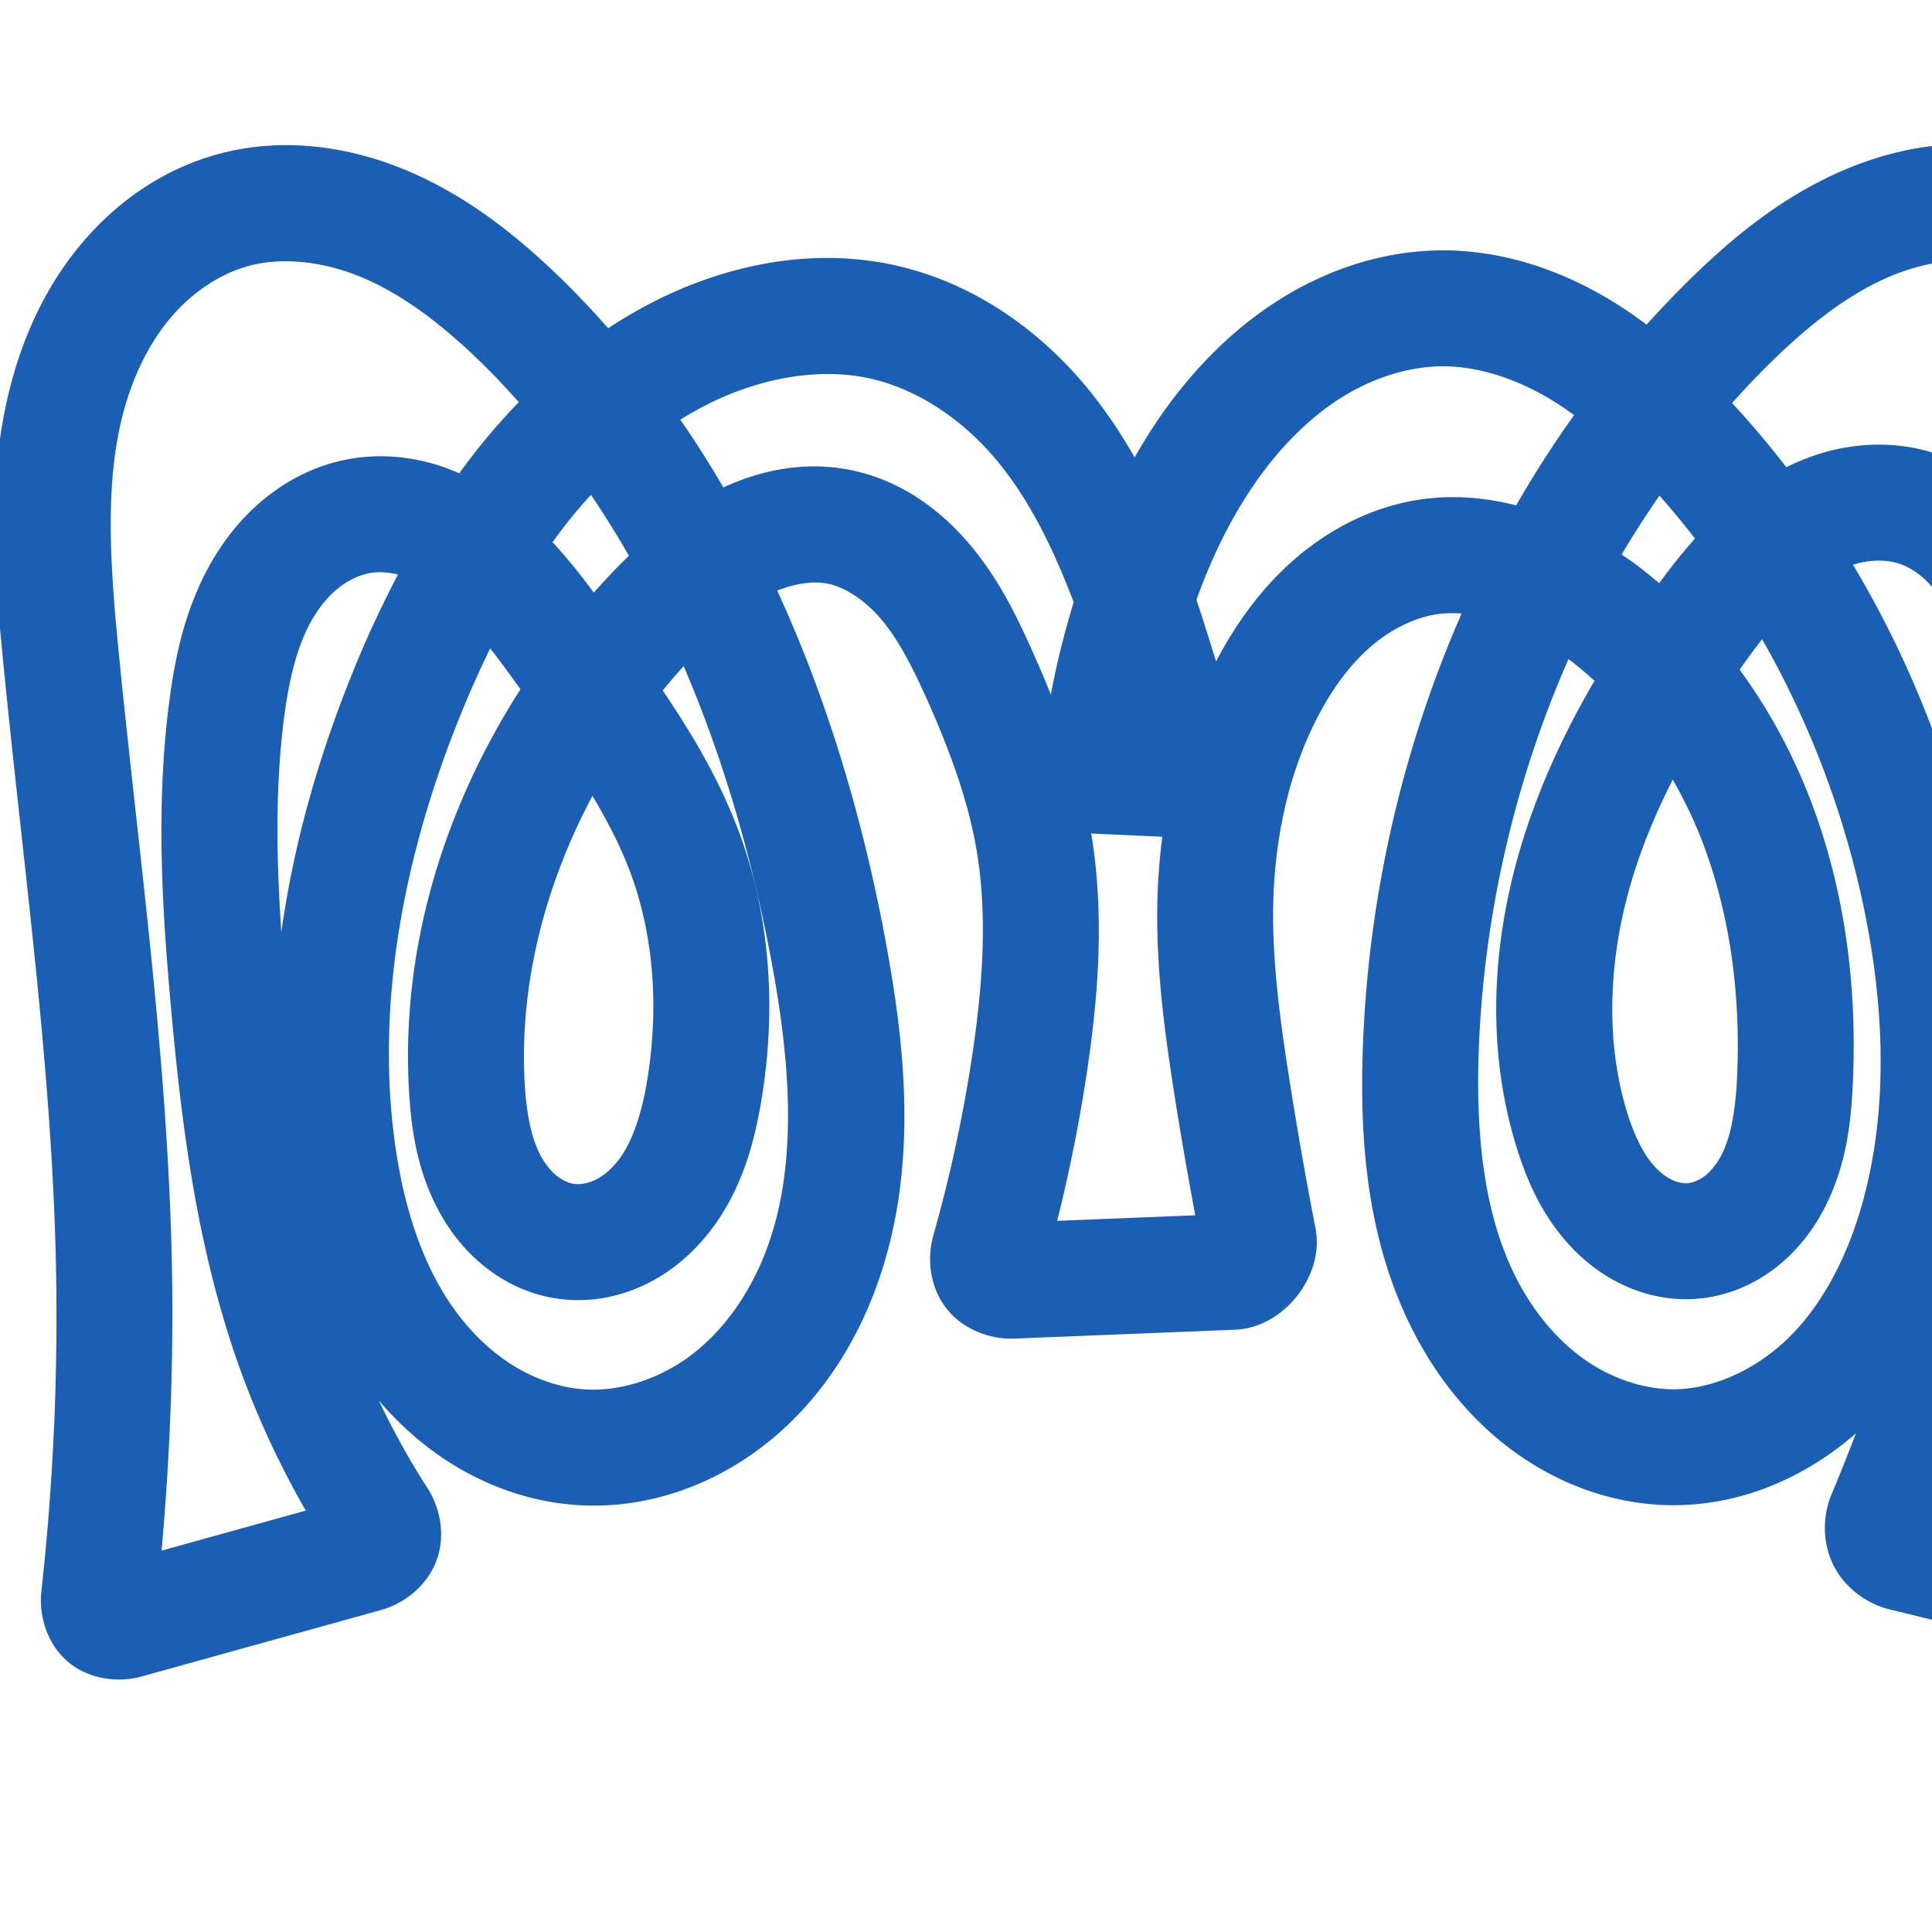 <svg:svg xmlns:cc="http://creativecommons.org/ns#" xmlns:dc="http://purl.org/dc/elements/1.1/" xmlns:inkscape="http://www.inkscape.org/namespaces/inkscape" xmlns:rdf="http://www.w3.org/1999/02/22-rdf-syntax-ns#" xmlns:sodipodi="http://sodipodi.sourceforge.net/DTD/sodipodi-0.dtd" xmlns:svg="http://www.w3.org/2000/svg" xml:space="preserve" width="1000" height="1000" version="1.1" style="clip-rule:evenodd;fill-rule:evenodd;image-rendering:optimizeQuality;shape-rendering:geometricPrecision;text-rendering:geometricPrecision" viewBox="0 0 1000 1000" id="svg10" sodipodi:docname="ത്ത.svg" inkscape:version="1.1.1 (3bf5ae0d25, 2021-09-20)"><sodipodi:namedview pagecolor="#ffffff" bordercolor="#666666" borderopacity="1" objecttolerance="10" gridtolerance="10" guidetolerance="10" inkscape:pageopacity="0" inkscape:pageshadow="2" inkscape:window-width="1920" inkscape:window-height="1009" id="namedview12" showgrid="false" inkscape:zoom="0.84890884" inkscape:cx="547.173" inkscape:cy="260.3342" inkscape:window-x="0" inkscape:window-y="0" inkscape:window-maximized="1" inkscape:current-layer="svg10" showguides="true" inkscape:guide-bbox="true" inkscape:document-rotation="0" inkscape:pagecheckerboard="0"><sodipodi:guide position="0,1000" orientation="0,1" id="guide16" inkscape:label="" inkscape:locked="true" inkscape:color="rgb(0,0,255)" /><sodipodi:guide position="1763.312,2036.169" orientation="1000,0" id="guide18" /><sodipodi:guide position="0,200" orientation="0,1" id="guide20" inkscape:label="base" inkscape:locked="true" inkscape:color="rgb(0,0,255)" /><inkscape:grid type="xygrid" id="grid24" originx="-473.376" originy="-489.692" /><sodipodi:guide position="0,0" orientation="0,1" id="guide34" inkscape:label="bottom" inkscape:locked="true" inkscape:color="rgb(0,0,255)" /><sodipodi:guide position="225.051,1693.319" orientation="0,1" id="guide44" inkscape:label="" inkscape:locked="false" inkscape:color="rgb(0,0,255)" /><sodipodi:guide position="0,900" orientation="0,1" id="guide46" inkscape:label="" inkscape:locked="true" inkscape:color="rgb(0,0,255)" /><sodipodi:guide position="1164.963,1131.069" orientation="-1,0" id="guide867" inkscape:label="width" inkscape:locked="false" inkscape:color="rgb(0,0,255)" /></sodipodi:namedview>
 <svg:defs id="defs4"><inkscape:path-effect effect="fillet_chamfer" id="path-effect852" is_visible="true" lpeversion="1" satellites_param="F,0,0,1,0,16.42,0,1 @ F,0,0,1,0,0,0,1 @ F,0,0,1,0,0,0,1 @ F,0,0,1,0,0,0,1 @ F,0,0,1,0,0,0,1 @ F,0,0,1,0,0,0,1 @ F,0,0,1,0,0,0,1 @ F,0,0,1,0,0,0,1 @ F,0,0,1,0,0,0,1 @ F,0,0,1,0,0,0,1 @ F,0,0,1,0,0,0,1 @ F,0,0,1,0,0,0,1 @ F,0,0,1,0,0,0,1 @ F,0,0,1,0,0,0,1 @ F,0,0,1,0,0,0,1 @ F,0,0,1,0,0,0,1 @ F,0,0,1,0,0,0,1 @ F,0,0,1,0,0,0,1 @ F,0,0,1,0,0,0,1 @ F,0,0,1,0,0,0,1 @ F,0,0,1,0,0,0,1 @ F,0,0,1,0,0,0,1 @ F,0,0,1,0,0,0,1 @ F,0,0,1,0,0,0,1 @ F,0,0,1,0,0,0,1 @ F,0,1,1,0,16.42,0,1 @ F,0,1,1,0,16.42,0,1 @ F,0,0,1,0,0,0,1 @ F,0,0,1,0,0,0,1 @ F,0,0,1,0,0,0,1 @ F,0,0,1,0,0,0,1 @ F,0,0,1,0,0,0,1 @ F,0,0,1,0,0,0,1 @ F,0,0,1,0,0,0,1 @ F,0,0,1,0,0,0,1 @ F,0,0,1,0,0,0,1 @ F,0,0,1,0,0,0,1 @ F,0,0,1,0,0,0,1 @ F,0,0,1,0,0,0,1 @ F,0,0,1,0,0,0,1 @ F,0,0,1,0,0,0,1 @ F,0,0,1,0,0,0,1 @ F,0,0,1,0,0,0,1 @ F,0,0,1,0,0,0,1 @ F,0,0,1,0,0,0,1 @ F,0,0,1,0,0,0,1 @ F,0,0,1,0,0,0,1 @ F,0,0,1,0,0,0,1 @ F,0,0,1,0,0,0,1 @ F,0,0,1,0,0,0,1 @ F,0,0,1,0,0,0,1 @ F,0,0,1,0,0,0,1 @ F,0,0,1,0,0,0,1 @ F,0,0,1,0,0,0,1 @ F,0,0,1,0,0,0,1 @ F,0,0,1,0,0,0,1 @ F,0,0,1,0,0,0,1 @ F,0,0,1,0,0,0,1 @ F,0,0,1,0,0,0,1 @ F,0,0,1,0,0,0,1 @ F,0,0,1,0,0,0,1 @ F,0,0,1,0,0,0,1 @ F,0,0,1,0,0,0,1 @ F,0,0,1,0,0,0,1 @ F,0,0,1,0,0,0,1 @ F,0,0,1,0,0,0,1 @ F,0,0,1,0,0,0,1 @ F,0,0,1,0,0,0,1 @ F,0,0,1,0,0,0,1 @ F,0,0,1,0,0,0,1 @ F,0,1,1,0,16.42,0,1 @ F,0,1,1,0,16.42,0,1 @ F,0,0,1,0,0,0,1 @ F,0,0,1,0,0,0,1 @ F,0,0,1,0,0,0,1 @ F,0,0,1,0,0,0,1 @ F,0,0,1,0,0,0,1 @ F,0,0,1,0,0,0,1 @ F,0,0,1,0,0,0,1 @ F,0,0,1,0,0,0,1 @ F,0,0,1,0,0,0,1 @ F,0,0,1,0,0,0,1 @ F,0,0,1,0,0,0,1 @ F,0,0,1,0,0,0,1 @ F,0,0,1,0,0,0,1 @ F,0,0,1,0,0,0,1 @ F,0,0,1,0,0,0,1 @ F,0,0,1,0,0,0,1 @ F,0,0,1,0,0,0,1 @ F,0,0,1,0,0,0,1 @ F,0,0,1,0,0,0,1 @ F,0,0,1,0,0,0,1 @ F,0,0,1,0,0,0,1 @ F,0,0,1,0,0,0,1 @ F,0,0,1,0,0,0,1 @ F,0,0,1,0,0,0,1 @ F,0,0,1,0,0,0,1 @ F,0,1,1,0,16.42,0,1" unit="px" method="auto" mode="F" radius="0" chamfer_steps="1" flexible="false" use_knot_distance="true" apply_no_radius="true" apply_with_radius="true" only_selected="false" hide_knots="false" /><inkscape:path-effect effect="fillet_chamfer" id="path-effect850" is_visible="true" lpeversion="1" satellites_param="F,0,0,1,0,24.805,0,1 @ F,0,0,1,0,0,0,1 @ F,0,0,1,0,0,0,1 @ F,0,0,1,0,0,0,1 @ F,0,0,1,0,0,0,1 @ F,0,0,1,0,0,0,1 @ F,0,0,1,0,0,0,1 @ F,0,0,1,0,0,0,1 @ F,0,0,1,0,0,0,1 @ F,0,0,1,0,0,0,1 @ F,0,0,1,0,0,0,1 @ F,0,0,1,0,0,0,1 @ F,0,0,1,0,0,0,1 @ F,0,0,1,0,0,0,1 @ F,0,0,1,0,0,0,1 @ F,0,0,1,0,0,0,1 @ F,0,0,1,0,0,0,1 @ F,0,0,1,0,0,0,1 @ F,0,0,1,0,0,0,1 @ F,0,0,1,0,0,0,1 @ F,0,0,1,0,0,0,1 @ F,0,0,1,0,0,0,1 @ F,0,0,1,0,0,0,1 @ F,0,0,1,0,0,0,1 @ F,0,1,1,0,24.805,0,1 @ F,0,1,1,0,24.805,0,1 @ F,0,0,1,0,30.141,0,1 @ F,0,0,1,0,0,0,1 @ F,0,0,1,0,0,0,1 @ F,0,0,1,0,0,0,1 @ F,0,0,1,0,0,0,1 @ F,0,0,1,0,0,0,1 @ F,0,0,1,0,0,0,1 @ F,0,0,1,0,0,0,1 @ F,0,0,1,0,0,0,1 @ F,0,0,1,0,0,0,1 @ F,0,0,1,0,0,0,1 @ F,0,0,1,0,0,0,1 @ F,0,0,1,0,0,0,1 @ F,0,0,1,0,0,0,1 @ F,0,0,1,0,0,0,1 @ F,0,0,1,0,0,0,1 @ F,0,0,1,0,0,0,1 @ F,0,0,1,0,0,0,1 @ F,0,0,1,0,0,0,1 @ F,0,0,1,0,0,0,1 @ F,0,0,1,0,0,0,1 @ F,0,0,1,0,0,0,1 @ F,0,0,1,0,0,0,1 @ F,0,0,1,0,0,0,1 @ F,0,0,1,0,0,0,1 @ F,0,0,1,0,0,0,1 @ F,0,0,1,0,0,0,1 @ F,0,0,1,0,0,0,1 @ F,0,0,1,0,0,0,1 @ F,0,0,1,0,0,0,1 @ F,0,0,1,0,0,0,1 @ F,0,0,1,0,0,0,1 @ F,0,0,1,0,0,0,1 @ F,0,0,1,0,0,0,1 @ F,0,0,1,0,0,0,1 @ F,0,0,1,0,0,0,1 @ F,0,0,1,0,0,0,1 @ F,0,0,1,0,0,0,1 @ F,0,0,1,0,0,0,1 @ F,0,0,1,0,0,0,1 @ F,0,0,1,0,0,0,1 @ F,0,0,1,0,30.141,0,1 @ F,0,0,1,0,30.141,0,1 @ F,0,0,1,0,0,0,1 @ F,0,0,1,0,0,0,1 @ F,0,0,1,0,0,0,1 @ F,0,0,1,0,0,0,1 @ F,0,0,1,0,0,0,1 @ F,0,0,1,0,0,0,1 @ F,0,0,1,0,0,0,1 @ F,0,0,1,0,0,0,1 @ F,0,0,1,0,0,0,1 @ F,0,0,1,0,0,0,1 @ F,0,0,1,0,0,0,1 @ F,0,0,1,0,0,0,1 @ F,0,0,1,0,0,0,1 @ F,0,0,1,0,0,0,1 @ F,0,0,1,0,0,0,1 @ F,0,0,1,0,0,0,1 @ F,0,0,1,0,0,0,1 @ F,0,0,1,0,0,0,1 @ F,0,0,1,0,0,0,1 @ F,0,0,1,0,0,0,1 @ F,0,0,1,0,0,0,1 @ F,0,0,1,0,0,0,1 @ F,0,0,1,0,0,0,1 @ F,0,0,1,0,0,0,1 @ F,0,0,1,0,0,0,1 @ F,0,0,1,0,20.575,0,1" unit="px" method="auto" mode="F" radius="0" chamfer_steps="1" flexible="false" use_knot_distance="true" apply_no_radius="true" apply_with_radius="true" only_selected="true" hide_knots="false" /><inkscape:path-effect effect="fillet_chamfer" id="path-effect849" is_visible="true" lpeversion="1" satellites_param="F,0,0,1,0,0,0,1 @ F,0,0,1,0,0,0,1 @ F,0,0,1,0,0,0,1 @ F,0,0,1,0,0,0,1 @ F,0,0,1,0,0,0,1 @ F,0,0,1,0,0,0,1 @ F,0,0,1,0,0,0,1 @ F,0,0,1,0,0,0,1 @ F,0,0,1,0,0,0,1 @ F,0,0,1,0,0,0,1 @ F,0,0,1,0,0,0,1 @ F,0,0,1,0,0,0,1 @ F,0,0,1,0,0,0,1 @ F,0,0,1,0,0,0,1 @ F,0,0,1,0,0,0,1 @ F,0,0,1,0,0,0,1 @ F,0,0,1,0,0,0,1 @ F,0,0,1,0,0,0,1 @ F,0,0,1,0,0,0,1 @ F,0,0,1,0,0,0,1 @ F,0,0,1,0,0,0,1 @ F,0,0,1,0,0,0,1 @ F,0,0,1,0,0,0,1 @ F,0,0,1,0,0,0,1 @ F,0,0,1,0,70.885,0,1 @ F,0,0,1,0,32.551,0,1 @ F,0,0,1,0,0,0,1 @ F,0,0,1,0,0,0,1 @ F,0,0,1,0,0,0,1 @ F,0,0,1,0,0,0,1 @ F,0,0,1,0,0,0,1 @ F,0,0,1,0,0,0,1 @ F,0,0,1,0,0,0,1 @ F,0,0,1,0,0,0,1 @ F,0,0,1,0,0,0,1 @ F,0,0,1,0,0,0,1 @ F,0,0,1,0,0,0,1 @ F,0,0,1,0,0,0,1 @ F,0,0,1,0,0,0,1 @ F,0,0,1,0,0,0,1 @ F,0,0,1,0,0,0,1 @ F,0,0,1,0,0,0,1 @ F,0,0,1,0,0,0,1 @ F,0,0,1,0,0,0,1 @ F,0,0,1,0,0,0,1 @ F,0,0,1,0,0,0,1 @ F,0,0,1,0,0,0,1 @ F,0,0,1,0,0,0,1 @ F,0,0,1,0,0,0,1 @ F,0,0,1,0,0,0,1 @ F,0,0,1,0,0,0,1 @ F,0,0,1,0,0,0,1 @ F,0,0,1,0,0,0,1 @ F,0,0,1,0,0,0,1 @ F,0,0,1,0,0,0,1 @ F,0,0,1,0,0,0,1 @ F,0,0,1,0,0,0,1 @ F,0,0,1,0,0,0,1 @ F,0,0,1,0,0,0,1 @ F,0,0,1,0,0,0,1 @ F,0,0,1,0,0,0,1 @ F,0,0,1,0,0,0,1 @ F,0,0,1,0,0,0,1 @ F,0,0,1,0,0,0,1 @ F,0,0,1,0,0,0,1 @ F,0,0,1,0,0,0,1 @ F,0,0,1,0,0,0,1 @ F,0,0,1,0,0,0,1 @ F,0,0,1,0,0,0,1 @ F,0,0,1,0,0,0,1 @ F,0,0,1,0,31.441,0,1 @ F,0,0,1,0,35.474,0,1 @ F,0,0,1,0,0,0,1 @ F,0,0,1,0,0,0,1 @ F,0,0,1,0,0,0,1 @ F,0,0,1,0,0,0,1 @ F,0,0,1,0,0,0,1 @ F,0,0,1,0,0,0,1 @ F,0,0,1,0,0,0,1 @ F,0,0,1,0,0,0,1 @ F,0,0,1,0,0,0,1 @ F,0,0,1,0,0,0,1 @ F,0,0,1,0,0,0,1 @ F,0,0,1,0,0,0,1 @ F,0,0,1,0,0,0,1 @ F,0,0,1,0,0,0,1 @ F,0,0,1,0,0,0,1 @ F,0,0,1,0,0,0,1 @ F,0,0,1,0,0,0,1 @ F,0,0,1,0,0,0,1 @ F,0,0,1,0,0,0,1 @ F,0,0,1,0,0,0,1 @ F,0,0,1,0,0,0,1 @ F,0,0,1,0,0,0,1 @ F,0,0,1,0,0,0,1 @ F,0,0,1,0,0,0,1" unit="px" method="auto" mode="F" radius="0" chamfer_steps="1" flexible="false" use_knot_distance="true" apply_no_radius="true" apply_with_radius="true" only_selected="true" hide_knots="false" /><inkscape:path-effect effect="spiro" id="path-effect865" is_visible="true" lpeversion="1" /><inkscape:path-effect effect="spiro" id="path-effect851" is_visible="true" lpeversion="1" />
  <svg:style type="text/css" id="style2">
   
    .fil0 {fill:#EF7F1A;fill-rule:nonzero}
   
  </svg:style>
 <inkscape:path-effect effect="spiro" id="path-effect1214" is_visible="true" lpeversion="1" /><inkscape:path-effect effect="spiro" id="path-effect1195" is_visible="true" lpeversion="1" /><inkscape:path-effect effect="spiro" id="path-effect992" is_visible="true" lpeversion="1" /><inkscape:path-effect effect="spiro" id="path-effect1060" is_visible="true" lpeversion="1" /><inkscape:path-effect effect="spiro" id="path-effect1047" is_visible="true" lpeversion="1" /><inkscape:path-effect effect="spiro" id="path-effect1085" is_visible="true" lpeversion="1" /><inkscape:path-effect effect="spiro" id="path-effect1286" is_visible="true" lpeversion="1" /><inkscape:path-effect effect="spiro" id="path-effect1305" is_visible="true" lpeversion="1" /></svg:defs>
 
<svg:g id="path1210-6"><svg:path style="color:#000000;clip-rule:nonzero;fill:#1a5fb4;fill-rule:nonzero;stroke-linecap:round;stroke-linejoin:round;-inkscape-stroke:none;paint-order:fill stroke markers;shape-rendering:auto" d="M 1014.812,74.521 C 992.176,74.964 970.152,80.798 950.43,89.773 C 919.261,103.958 894.099,125.291 872.336,146.908 C 865.432,153.766 858.766,160.829 852.277,168.035 C 846.027,163.374 839.549,158.903 832.67,154.807 C 807.718,139.95 778.47,129.626 747.027,129.592 C 716.078,129.558 686.818,139.56 662.035,155.209 C 637.383,170.775 617.509,191.531 601.65,213.967 C 596.418,221.37 591.725,229.012 587.291,236.758 C 577.617,219.828 566.265,203.525 551.967,188.686 C 528.3,164.124 497.766,144.811 462.578,137.172 C 422.666,128.507 382.398,135.998 347.664,151.676 C 336.124,156.885 325.216,163.065 314.811,169.889 C 306.521,160.553 297.968,151.41 288.881,142.676 C 267.635,122.255 243.065,102.463 213.129,89.361 C 182.87,76.118 147.422,70.297 112.629,79.836 C 84.574,87.527 60.79,104.262 42.932,125.211 C 25.185,146.03 13.604,170.422 6.646,195.217 C -7.208,244.592 -3.071,293.717 1.24,338.334 C 11.426,443.753 26.316,547.211 28.844,649.766 C 30.274,707.807 27.787,765.952 21.408,823.66 C 20.096,835.535 23.874,850.423 34.994,859.969 C 46.115,869.514 61.588,870.994 73.168,867.779 L 197.377,833.299 C 209.099,830.045 221.172,820.793 225.98,807.621 C 230.789,794.449 227.674,780.122 221.203,770.104 C 211.853,755.629 203.508,740.509 196.09,724.949 C 206.976,737.646 219.75,749.021 234.496,758.09 C 253.608,769.844 275.612,777.526 298.932,779.025 C 334.846,781.335 369.197,768.736 396.166,747.553 C 422.909,726.547 441.568,698.127 452.895,667.934 C 475.402,607.931 469.026,545 458.723,488.885 C 447.288,426.606 429.155,364.12 402.299,305.703 C 411.616,301.974 421.038,300.613 428.445,302.113 C 437.579,303.964 447.996,310.822 456.371,320.84 C 464.988,331.147 472.163,345.012 479.297,360.879 C 491.201,387.357 500.941,413.628 505.422,439.701 C 511.159,473.079 508.783,509.113 503.266,545.926 C 498.528,577.539 491.772,608.856 483.057,639.613 C 479.772,651.206 481.143,666.017 489.781,677.143 C 498.419,688.268 512.722,693.347 524.891,692.857 L 639.447,688.244 C 664.502,687.235 685.665,660.285 680.906,635.781 C 675.822,609.603 671.22,583.33 667.104,556.982 C 662.401,526.882 658.599,497.792 659.004,469.865 C 659.502,435.45 666.554,401.516 681.363,372.359 C 688.72,357.876 697.781,345.131 708.422,335.629 C 718.929,326.246 731.495,319.85 743.514,317.973 C 747.641,317.328 752.045,317.274 756.539,317.559 C 725.66,387.932 708.333,464.354 705.457,541.045 C 703.649,589.271 707.169,642.068 731.937,689.918 C 744.38,713.955 762.075,736.064 785.32,752.52 C 808.706,769.075 837.123,779.311 867.154,779.086 C 902.837,778.818 935.372,763.957 960.654,741.881 C 956.577,752.377 952.475,762.864 948.088,773.234 C 943.254,784.663 943.229,798.567 948.945,810.076 C 954.661,821.585 965.907,830.071 978.066,833.033 L 1097.578,862.15 C 1109,864.933 1124.955,863.209 1135.894,852.48 C 1146.834,841.752 1148.847,826.337 1146.58,814.973 C 1142.685,795.446 1140.021,775.669 1138.611,755.811 C 1135.922,717.927 1137.777,678.8 1140.252,638.748 C 1143.929,579.244 1148.69,520.05 1156.06,461.424 C 1164.843,391.564 1178.471,317.399 1168.43,240.48 C 1164.36,209.309 1156.135,176.67 1138.293,147.016 C 1120.231,116.996 1092.276,90.977 1055.855,80.035 C 1042.197,75.932 1028.394,74.256 1014.812,74.521 L 1014.812,74.521 M 1015.799,134.662 C 1023.788,134.462 1031.507,135.37 1038.592,137.498 C 1057.435,143.159 1075.194,158.522 1086.881,177.947 C 1098.788,197.737 1105.535,222.199 1108.935,248.246 C 1117.391,313.015 1105.57,382.026 1096.529,453.939 C 1088.935,514.349 1084.088,574.807 1080.365,635.047 C 1077.859,675.602 1075.732,717.385 1078.762,760.061 C 1079.633,772.339 1080.972,784.579 1082.689,796.766 L 1010.348,779.143 C 1019.349,756.895 1027.875,734.456 1035.523,711.707 C 1056.126,650.429 1071.955,586.855 1079.264,521.604 C 1085.085,469.624 1085.425,417.084 1080.404,365.066 C 1078.281,343.066 1075.142,318.299 1063.941,293.801 C 1058.318,281.5 1050.669,269.478 1040.312,259 C 1029.898,248.463 1016.967,239.747 1001.764,234.75 C 985.255,229.324 968.28,229 952.484,232.152 C 942.5,234.145 933.238,237.58 924.592,241.814 C 915.722,230.362 906.399,219.247 896.529,208.586 C 902.387,202.056 908.393,195.661 914.619,189.477 C 933.834,170.39 953.882,154.124 975.283,144.385 C 988.417,138.408 1002.483,134.995 1015.799,134.662 L 1015.799,134.662 M 150.377,135.271 C 163.101,135.65 176.482,138.817 189.074,144.328 C 209.544,153.287 228.88,168.226 247.303,185.934 C 254.7,193.043 261.712,200.519 268.547,208.156 C 261.099,215.802 254.085,223.803 247.516,232.059 C 244.138,236.303 240.885,240.616 237.73,244.979 C 234.971,243.787 232.196,242.614 229.285,241.629 C 214.528,236.632 198.157,234.601 181.43,237.473 C 165.09,240.278 150.526,247.408 138.389,256.947 C 126.321,266.432 116.951,278.028 109.814,290.291 C 95.606,314.707 90.481,340.707 87.482,364.141 C 80.637,417.641 83.907,470.324 88.455,520.949 C 93.822,580.691 101.446,642.472 122.057,702.389 C 131.548,729.981 143.746,756.594 158.26,781.889 L 83.631,802.607 C 88.237,751.313 90.095,699.774 88.826,648.287 C 86.182,540.977 70.966,436.1 60.963,332.564 C 56.747,288.926 54.316,247.419 64.416,211.426 C 69.436,193.537 77.581,177.056 88.594,164.137 C 99.496,151.348 113.792,141.729 128.492,137.699 C 135.344,135.821 142.742,135.045 150.377,135.271 L 150.377,135.271 M 746.961,189.592 C 765.041,189.611 784.375,195.883 801.975,206.361 C 806.315,208.946 810.574,211.801 814.77,214.865 C 803.984,229.933 793.982,245.524 784.758,261.57 C 768.758,257.51 751.673,255.969 734.254,258.689 C 708.698,262.681 686.318,274.927 668.459,290.875 C 651.601,305.929 639.112,323.928 629.434,342.361 C 626.177,331.872 622.905,321.275 619.266,310.461 C 627.36,288.064 637.58,267.083 650.646,248.598 C 662.891,231.275 677.555,216.37 694.07,205.941 C 710.455,195.596 729.223,189.573 746.961,189.592 L 746.961,189.592 M 431.002,193.621 C 437.439,193.769 443.754,194.483 449.85,195.807 C 471.329,200.469 492.192,213.121 508.76,230.316 C 529.408,251.746 543.726,280.112 555.715,311.689 C 552.964,320.821 550.451,329.974 548.25,339.1 C 546.621,345.853 545.273,352.669 543.891,359.477 C 540.728,351.594 537.425,343.847 534.02,336.273 C 526.256,319.005 517.089,299.923 502.404,282.357 C 487.477,264.502 466.833,248.672 440.359,243.309 C 416.638,238.503 393.866,243.304 374.424,252.291 C 367.411,240.346 360.045,228.604 352.135,217.207 C 358.691,213.153 365.424,209.489 372.35,206.363 C 391.275,197.821 411.69,193.177 431.002,193.621 L 431.002,193.621 M 305.881,256.139 C 312.789,266.374 319.356,276.88 325.523,287.676 C 323.24,289.917 320.912,292.162 318.756,294.389 C 314.858,298.414 311.065,302.55 307.33,306.744 C 301.033,298.118 293.994,289.262 286.006,280.641 C 288.75,276.825 291.558,273.072 294.465,269.42 C 298.113,264.836 301.954,260.44 305.881,256.139 M 858.936,256.527 C 865.307,263.729 871.43,271.15 877.316,278.768 C 870.474,286.398 864.429,294.192 858.805,301.854 C 854.386,298.116 849.877,294.47 845.172,291.033 C 843.299,289.665 841.303,288.38 839.367,287.053 C 845.498,276.612 852.081,266.473 858.936,256.527 L 858.936,256.527 M 974.158,290.211 C 977.352,290.35 980.371,290.874 983.029,291.748 C 987.941,293.362 993.169,296.653 997.639,301.176 C 1002.167,305.757 1006.193,311.792 1009.373,318.748 C 1015.78,332.763 1018.737,350.679 1020.682,370.83 C 1023.463,399.642 1024.232,428.621 1023.418,457.545 C 1011.306,399.463 989.608,343.307 959.111,292.314 C 960.833,291.772 962.544,291.328 964.227,290.992 C 967.594,290.32 970.964,290.072 974.158,290.211 L 974.158,290.211 M 195.822,296.199 C 199.021,296.11 202.484,296.51 205.992,297.338 C 198.861,311.076 192.201,324.967 186.293,338.959 C 167.096,384.421 152.507,432.859 145.621,482.557 C 143.057,444.654 142.422,407.524 146.998,371.756 C 149.558,351.748 153.854,333.907 161.674,320.471 C 165.551,313.808 170.316,308.168 175.465,304.121 C 180.544,300.129 186.34,297.507 191.582,296.607 C 192.926,296.377 194.346,296.24 195.822,296.199 L 195.822,296.199 M 912.062,330.875 C 936.836,374.209 954.759,421.679 964.881,470.682 C 975.466,521.927 977.295,574.446 964.164,622.029 C 956.871,648.457 944.855,672.725 927.807,690.393 C 911.093,707.712 888.073,718.928 866.703,719.088 C 850.906,719.206 834.006,713.473 819.986,703.549 C 805.826,693.525 793.848,678.999 785.223,662.336 C 767.856,628.785 763.79,586.662 765.416,543.293 C 768.021,473.834 783.926,404.58 811.855,341.133 C 816.512,344.642 820.977,348.421 825.307,352.383 C 809.598,379.234 796.225,407.915 787.064,438.65 C 772.455,487.669 769.058,541.748 784.705,592.951 C 789.936,610.069 797.823,628.968 812.963,645.135 C 820.576,653.264 829.881,660.449 841,665.49 C 852.198,670.567 864.837,673.275 878.148,672.254 C 893.888,671.047 907.85,664.87 919.211,656.047 C 930.453,647.316 938.66,636.407 944.506,625.02 C 956.1,602.432 958.191,579.378 959.064,559.744 C 961.251,510.566 955.004,460.047 936.607,412.783 C 927.519,389.433 915.416,367.055 900.457,346.645 C 901.568,345.069 902.638,343.475 903.766,341.908 C 906.528,338.07 909.291,334.428 912.062,330.875 L 912.062,330.875 M 253.73,335.578 C 258.415,341.642 263.132,348.028 268.049,354.893 C 268.508,355.534 268.938,356.151 269.396,356.791 C 230.133,417.939 207.558,490.011 211.662,563.918 C 212.715,582.886 215.472,604.627 226.547,625.715 C 232.119,636.325 239.739,646.479 249.939,654.85 C 260.22,663.286 272.759,669.589 287.055,671.943 C 303.697,674.684 319.821,671.623 333.812,664.941 C 347.658,658.33 358.759,648.524 367.318,637.51 C 384.292,615.666 390.585,590.767 394.182,568.945 C 401.502,524.539 399.248,477.679 383.672,433.877 C 373.511,405.302 358.632,380.484 343.025,357.387 C 346.531,353.095 350.145,348.903 353.854,344.793 C 374.942,393.896 389.936,446.49 399.709,499.719 C 409.297,551.938 412.894,603.733 396.717,646.859 C 388.7,668.23 375.671,687.356 359.104,700.369 C 342.762,713.205 321.826,720.373 302.781,719.148 C 290.301,718.346 277.375,714.022 265.93,706.982 C 254.422,699.905 244.03,689.949 235.531,678.26 C 218.474,654.8 208.88,624.181 204.422,591.762 C 193.966,515.726 210.503,435.868 241.568,362.299 C 245.401,353.222 249.471,344.321 253.73,335.578 L 253.73,335.578 M 865.814,403.535 C 871.489,413.478 876.523,423.831 880.693,434.547 C 895.492,472.567 901.004,514.829 899.125,557.078 C 898.383,573.762 896.136,587.867 891.129,597.621 C 888.674,602.404 885.522,606.24 882.408,608.658 C 879.413,610.984 875.945,612.247 873.561,612.43 C 871.52,612.586 868.599,612.125 865.773,610.844 C 862.869,609.527 859.668,607.23 856.756,604.121 C 850.846,597.811 845.854,587.75 842.086,575.418 C 830.656,538.016 832.711,495.56 844.564,455.787 C 849.875,437.969 857.169,420.561 865.814,403.535 L 865.814,403.535 M 306.641,411.922 C 314.948,425.833 322.081,439.754 327.139,453.979 C 338.764,486.672 340.865,523.487 334.98,559.188 C 332.124,576.513 327.31,591.208 319.939,600.693 C 316.326,605.343 312.011,608.862 307.955,610.799 C 304.045,612.666 299.734,613.223 296.803,612.74 C 294.249,612.32 290.924,610.863 288.004,608.467 C 285.004,606.005 282.035,602.326 279.668,597.818 C 274.864,588.67 272.409,575.723 271.568,560.592 C 268.745,509.748 282.016,458.165 306.641,411.922 M 564.795,431.232 A 30.003,30.003 0.0 0,0 565.699,431.467 L 601.598,433.096 C 600.074,445.066 599.183,457.066 599.01,468.996 C 598.519,502.853 602.987,535.296 607.822,566.244 C 611.101,587.229 614.77,608.15 618.646,629.033 L 547.189,631.91 C 553.561,606.48 558.717,580.747 562.604,554.818 C 568.497,515.497 571.813,473.667 564.795,431.232 L 564.795,431.232" id="path11776" /></svg:g></svg:svg>
